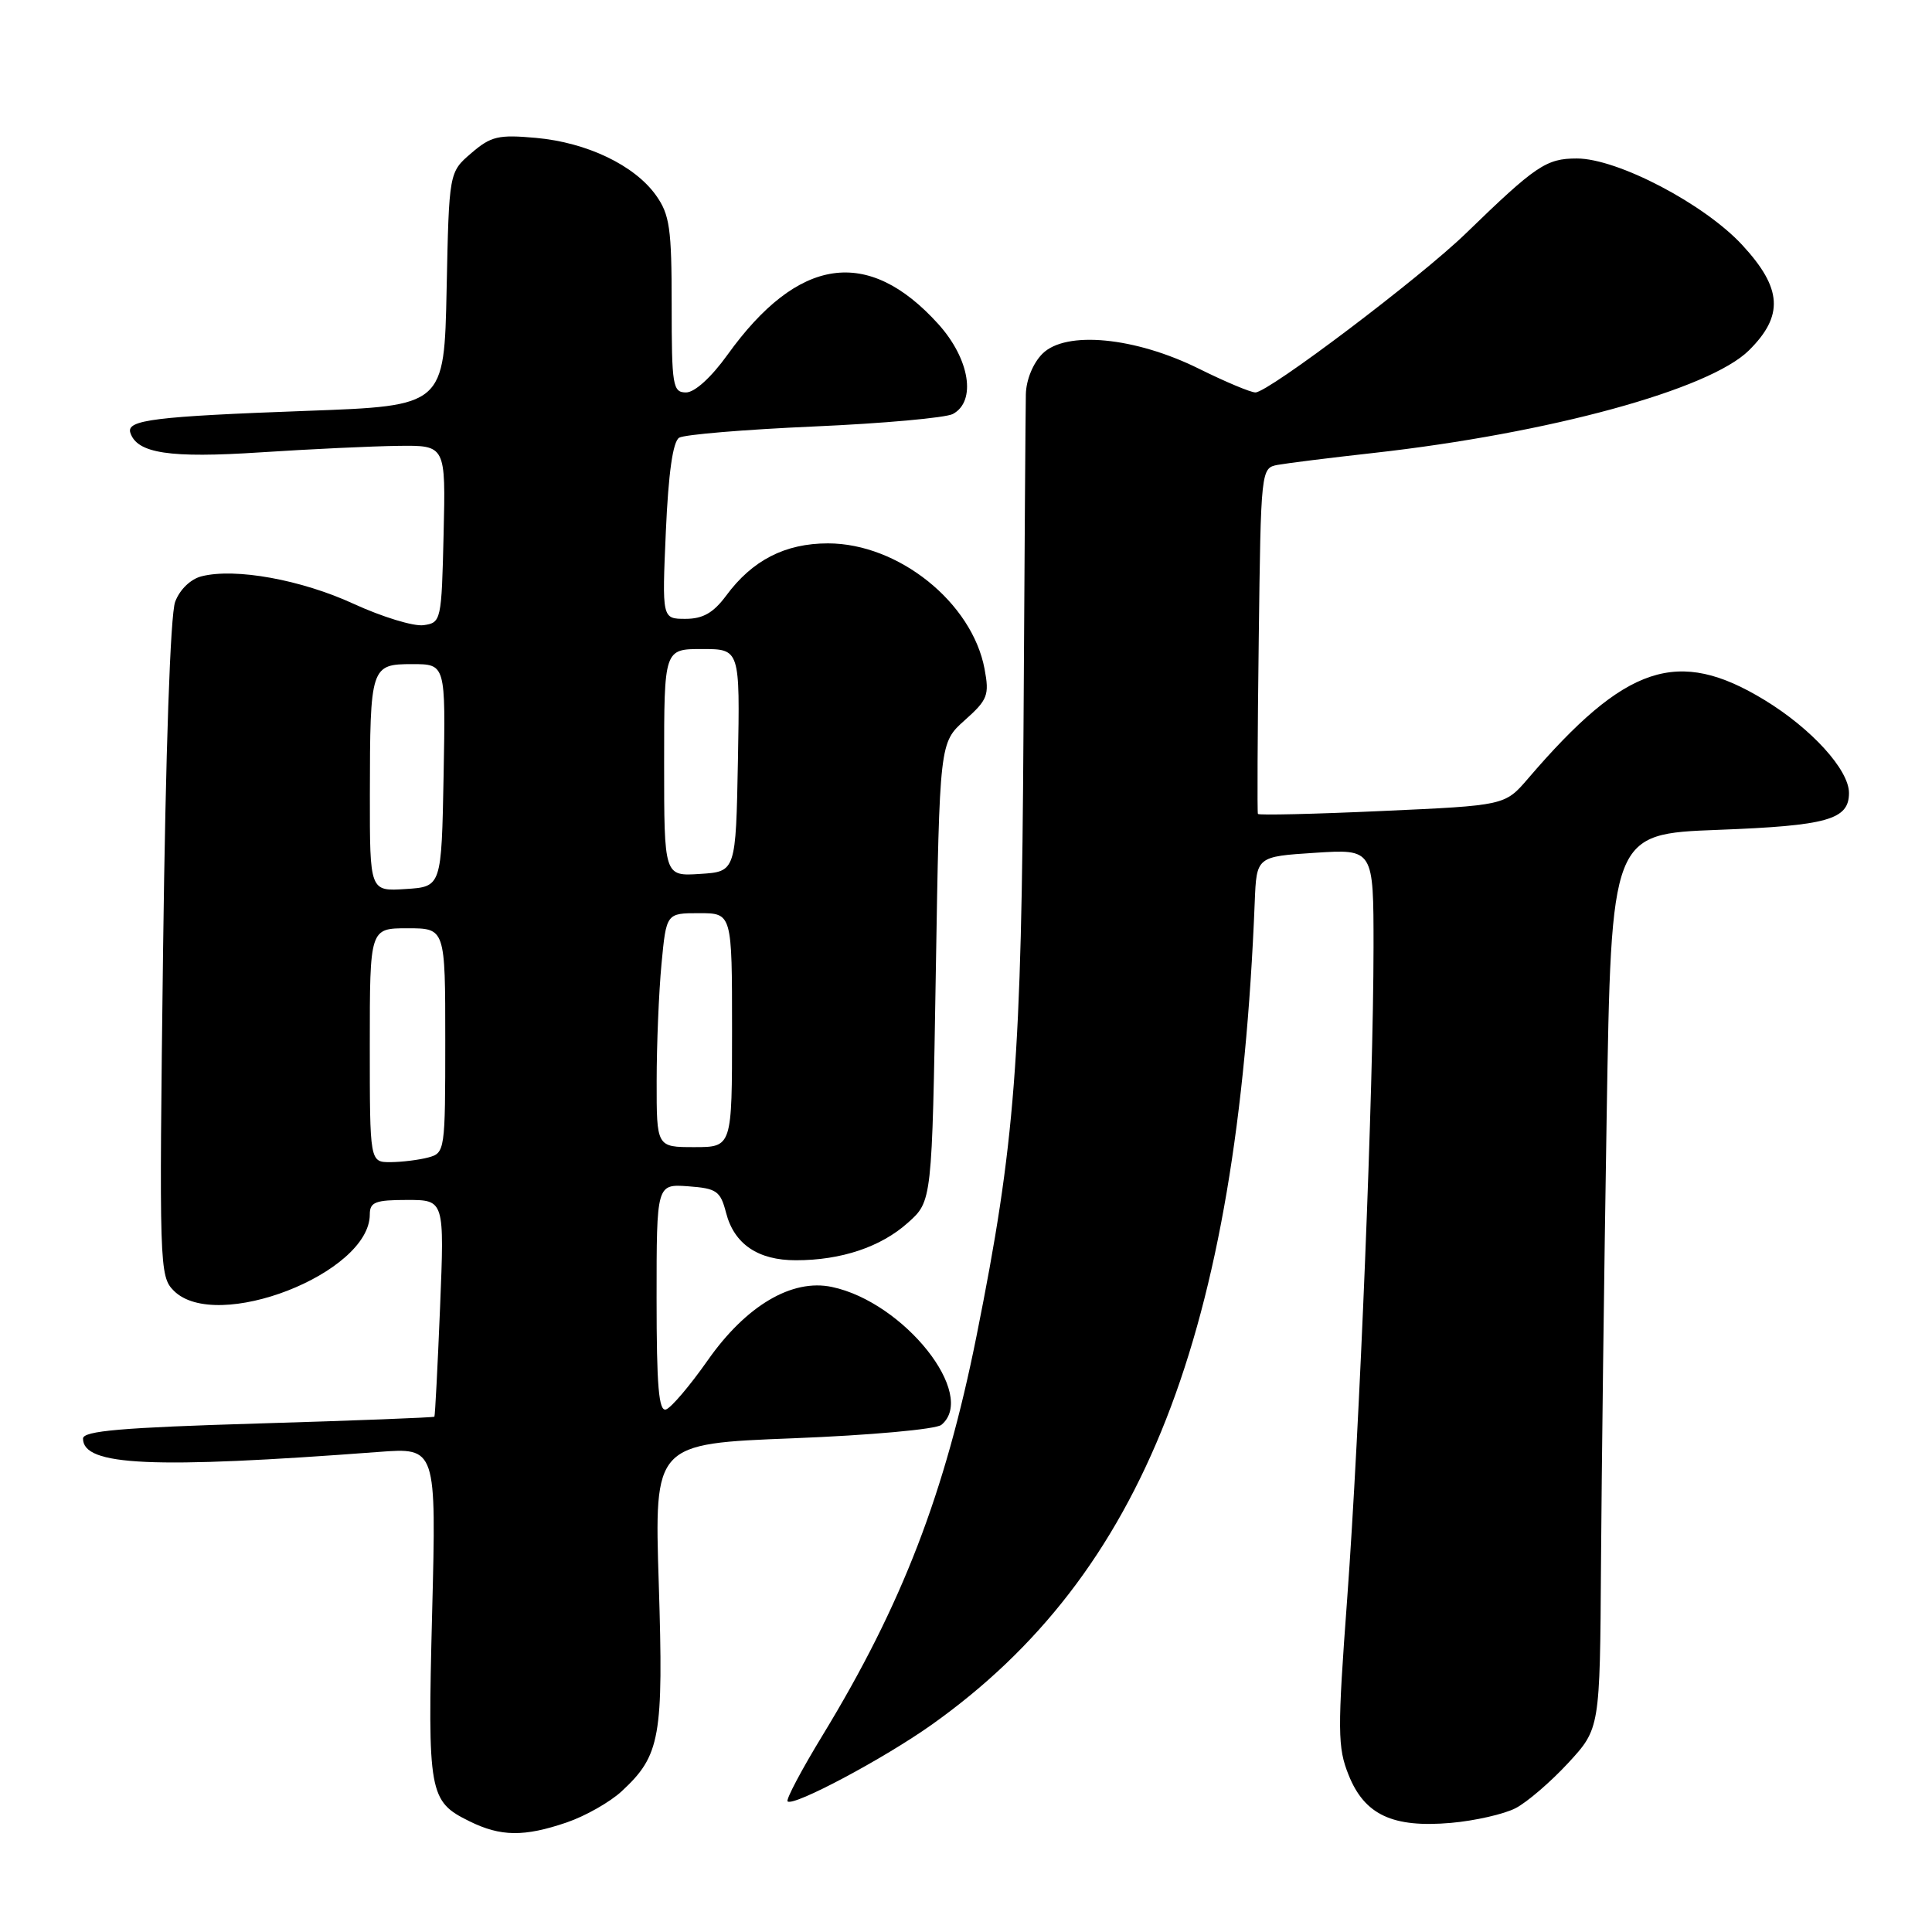 <?xml version="1.0" encoding="UTF-8" standalone="no"?>
<!DOCTYPE svg PUBLIC "-//W3C//DTD SVG 1.1//EN" "http://www.w3.org/Graphics/SVG/1.1/DTD/svg11.dtd" >
<svg xmlns="http://www.w3.org/2000/svg" xmlns:xlink="http://www.w3.org/1999/xlink" version="1.1" viewBox="0 0 256 256">
 <g >
 <path fill="currentColor"
d=" M 75.10 241.48 C 77.56 240.64 80.84 238.78 82.39 237.34 C 87.50 232.60 87.93 230.20 87.29 209.84 C 86.70 191.30 86.70 191.30 105.09 190.58 C 115.30 190.18 124.03 189.39 124.74 188.80 C 129.54 184.82 119.80 172.55 110.24 170.53 C 104.94 169.40 98.85 173.01 93.77 180.26 C 91.42 183.61 88.94 186.53 88.25 186.76 C 87.29 187.07 87.00 183.69 87.00 172.03 C 87.00 156.89 87.00 156.89 91.19 157.19 C 94.97 157.47 95.46 157.81 96.21 160.71 C 97.28 164.85 100.44 167.00 105.47 166.99 C 111.47 166.99 116.72 165.23 120.30 162.02 C 123.50 159.17 123.50 159.17 124.00 128.79 C 124.50 98.41 124.50 98.41 127.84 95.43 C 130.88 92.72 131.11 92.11 130.46 88.64 C 128.81 79.83 119.04 72.00 109.71 72.00 C 104.03 72.00 99.68 74.23 96.21 78.94 C 94.52 81.21 93.14 82.00 90.83 82.00 C 87.72 82.00 87.72 82.00 88.23 70.39 C 88.57 62.67 89.16 58.52 89.99 58.00 C 90.68 57.58 98.73 56.91 107.87 56.51 C 117.02 56.11 125.29 55.36 126.25 54.86 C 129.41 53.18 128.50 47.56 124.33 42.94 C 115.01 32.63 105.76 33.98 96.39 47.02 C 94.25 50.00 92.05 52.00 90.91 52.00 C 89.14 52.00 89.00 51.14 89.00 40.40 C 89.00 30.26 88.74 28.44 86.92 25.88 C 84.08 21.90 77.78 18.88 71.02 18.27 C 66.04 17.82 65.05 18.05 62.45 20.29 C 59.50 22.82 59.50 22.82 59.18 38.30 C 58.86 53.78 58.86 53.78 40.68 54.44 C 20.48 55.18 16.72 55.64 17.27 57.34 C 18.16 60.08 22.49 60.73 34.50 59.94 C 41.10 59.51 49.33 59.12 52.78 59.08 C 59.06 59.00 59.06 59.00 58.78 70.75 C 58.51 82.28 58.45 82.51 56.12 82.84 C 54.81 83.02 50.65 81.75 46.88 80.02 C 39.94 76.82 31.20 75.23 26.72 76.36 C 25.27 76.72 23.82 78.11 23.21 79.74 C 22.57 81.42 21.95 99.50 21.61 125.78 C 21.08 167.87 21.12 169.12 23.03 171.03 C 28.65 176.65 49.00 168.73 49.00 160.92 C 49.00 159.28 49.73 159.00 53.95 159.00 C 58.89 159.00 58.89 159.00 58.31 173.25 C 57.99 181.09 57.65 187.60 57.56 187.72 C 57.47 187.83 46.96 188.24 34.20 188.62 C 16.11 189.16 11.00 189.60 11.00 190.62 C 11.00 194.24 20.17 194.65 50.16 192.39 C 57.82 191.81 57.82 191.81 57.26 213.70 C 56.65 237.70 56.83 238.68 62.21 241.33 C 66.34 243.37 69.45 243.41 75.10 241.48 Z  M 200.83 239.59 C 202.35 238.80 205.49 236.10 207.80 233.60 C 212.00 229.04 212.00 229.04 212.14 207.27 C 212.22 195.30 212.55 168.62 212.89 148.00 C 213.50 110.50 213.50 110.50 227.64 109.96 C 242.15 109.41 245.00 108.61 245.00 105.07 C 245.00 102.01 240.04 96.55 233.80 92.75 C 222.31 85.76 215.43 88.04 202.46 103.18 C 199.41 106.73 199.41 106.73 183.14 107.46 C 174.19 107.87 166.78 108.04 166.68 107.85 C 166.58 107.66 166.63 97.27 166.79 84.76 C 167.07 62.18 167.09 62.02 169.29 61.60 C 170.50 61.38 176.22 60.66 182.00 60.02 C 205.32 57.41 226.50 51.63 231.75 46.42 C 236.38 41.83 236.16 38.21 230.88 32.49 C 225.85 27.03 214.33 21.00 208.94 21.00 C 204.88 21.00 203.51 21.93 194.22 30.94 C 188.18 36.80 168.08 51.99 166.35 52.00 C 165.72 52.00 162.36 50.59 158.89 48.87 C 150.41 44.66 141.22 43.78 138.13 46.87 C 136.88 48.12 135.97 50.34 135.93 52.25 C 135.89 54.04 135.75 73.95 135.62 96.50 C 135.36 140.47 134.51 151.50 129.40 177.00 C 125.22 197.86 119.54 212.61 109.03 229.88 C 106.22 234.49 104.12 238.45 104.36 238.69 C 105.10 239.43 117.16 233.01 123.50 228.50 C 151.51 208.59 163.97 176.83 166.26 119.50 C 166.50 113.50 166.50 113.50 174.25 113.00 C 182.00 112.50 182.00 112.50 182.00 125.50 C 181.99 144.23 180.16 189.33 178.51 211.83 C 177.21 229.39 177.23 231.54 178.70 235.20 C 180.81 240.48 184.54 242.22 192.28 241.54 C 195.45 241.26 199.30 240.38 200.83 239.59 Z  M 49.00 138.50 C 49.00 123.00 49.00 123.00 54.00 123.00 C 59.00 123.00 59.00 123.00 59.00 137.88 C 59.00 152.47 58.96 152.78 56.75 153.37 C 55.51 153.70 53.26 153.98 51.75 153.99 C 49.00 154.00 49.00 154.00 49.00 138.50 Z  M 87.01 143.25 C 87.01 138.44 87.30 131.46 87.65 127.75 C 88.29 121.00 88.29 121.00 92.64 121.00 C 97.00 121.00 97.00 121.00 97.00 136.50 C 97.00 152.00 97.00 152.00 92.00 152.00 C 87.00 152.00 87.00 152.00 87.01 143.25 Z  M 49.01 105.30 C 49.03 88.29 49.13 88.00 54.64 88.00 C 59.05 88.00 59.05 88.00 58.78 102.75 C 58.50 117.50 58.50 117.50 53.75 117.80 C 49.00 118.11 49.00 118.11 49.01 105.30 Z  M 88.00 101.05 C 88.00 86.00 88.00 86.00 93.03 86.00 C 98.05 86.00 98.05 86.00 97.78 100.75 C 97.50 115.50 97.50 115.50 92.75 115.80 C 88.00 116.11 88.00 116.11 88.00 101.05 Z "/>
</g>
</svg>